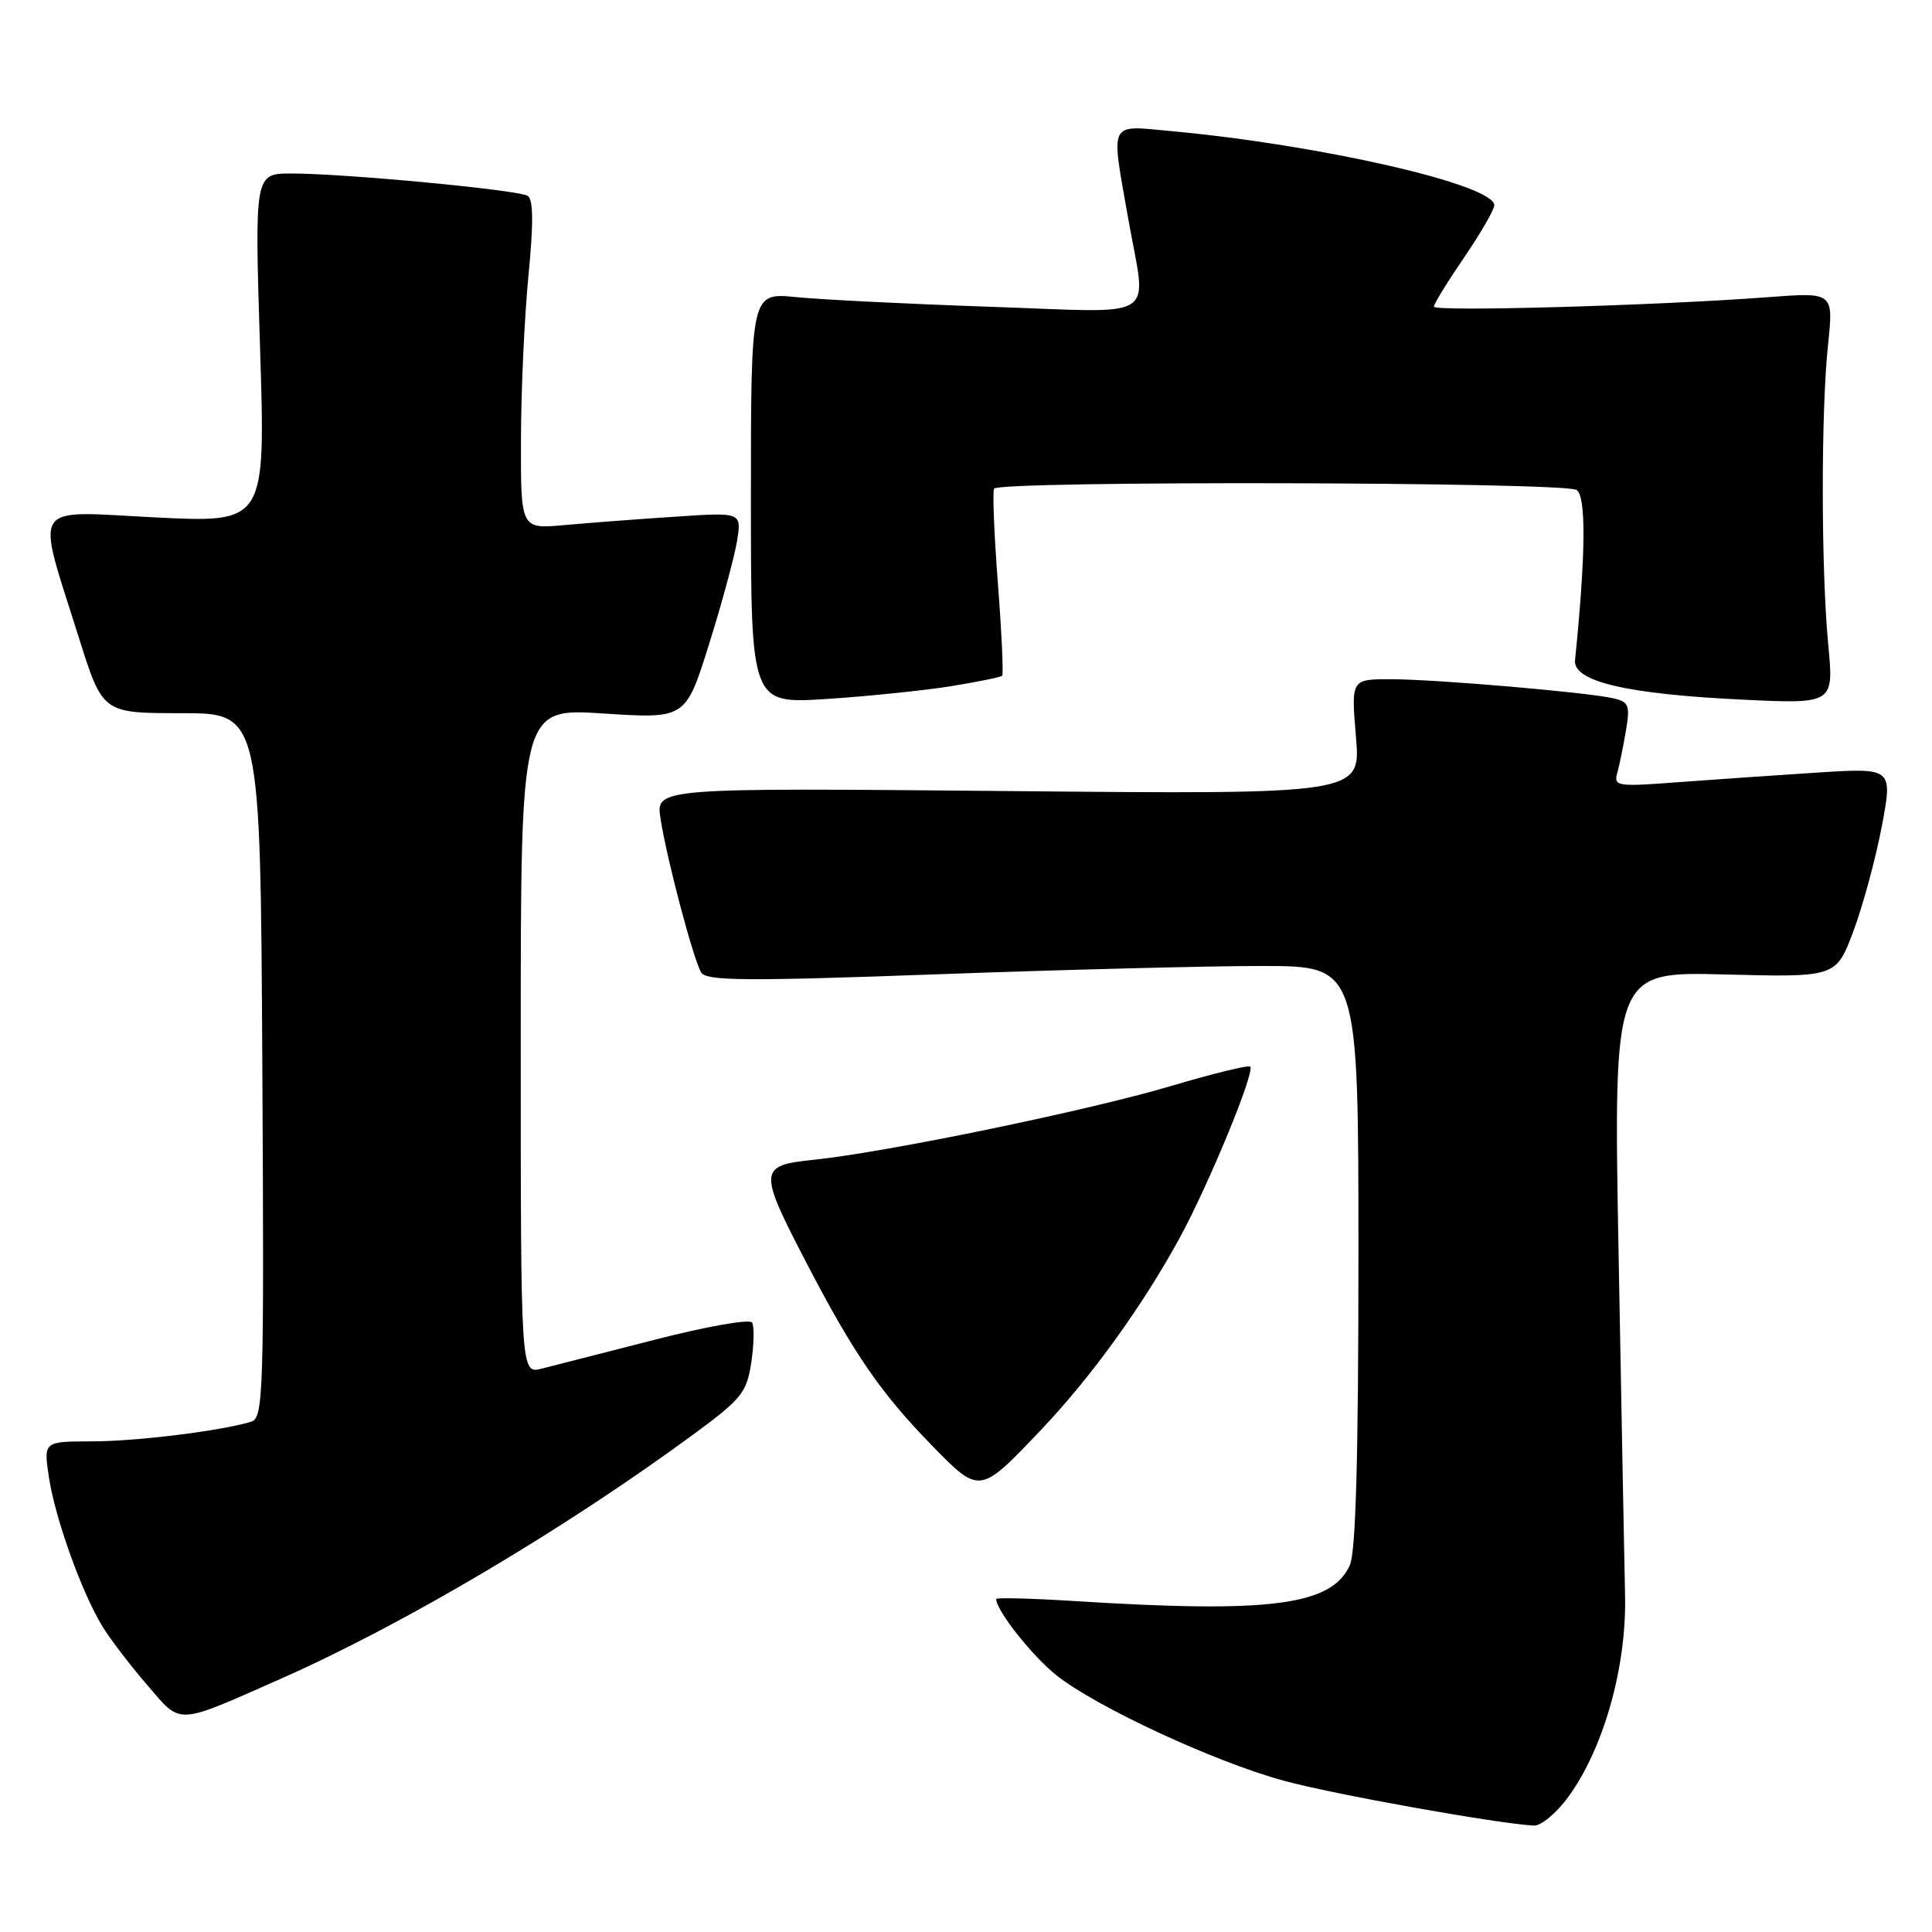 <?xml version="1.0" encoding="UTF-8" standalone="no"?>
<!DOCTYPE svg PUBLIC "-//W3C//DTD SVG 1.1//EN" "http://www.w3.org/Graphics/SVG/1.1/DTD/svg11.dtd" >
<svg xmlns="http://www.w3.org/2000/svg" xmlns:xlink="http://www.w3.org/1999/xlink" version="1.1" viewBox="0 0 256 256">
 <g >
 <path fill="currentColor"
d=" M 207.85 238.04 C 212.50 231.63 215.53 220.87 215.33 211.50 C 215.23 207.10 214.85 186.68 214.47 166.12 C 213.79 128.74 213.79 128.74 228.54 129.12 C 243.29 129.50 243.29 129.50 245.59 123.37 C 246.85 120.00 248.54 113.75 249.35 109.49 C 250.81 101.73 250.81 101.73 240.66 102.38 C 235.07 102.74 226.74 103.32 222.14 103.66 C 214.25 104.26 213.80 104.18 214.30 102.40 C 214.59 101.35 215.11 98.83 215.45 96.78 C 216.01 93.47 215.82 93.00 213.79 92.53 C 210.31 91.73 190.18 90.00 184.26 90.00 C 179.03 90.00 179.03 90.00 179.67 97.63 C 180.32 105.26 180.32 105.26 133.60 104.82 C 86.89 104.39 86.89 104.39 87.52 108.45 C 88.36 113.88 91.89 127.20 92.92 128.87 C 93.61 129.98 98.93 130.02 124.12 129.10 C 140.83 128.49 160.24 127.99 167.25 128.00 C 180.00 128.00 180.00 128.00 180.00 166.45 C 180.00 193.02 179.65 205.68 178.86 207.40 C 176.43 212.74 168.37 213.79 142.25 212.14 C 136.61 211.79 132.00 211.67 132.00 211.88 C 132.00 213.40 136.80 219.46 139.99 221.99 C 145.30 226.20 160.91 233.44 170.05 235.94 C 176.60 237.74 198.17 241.61 203.24 241.90 C 204.20 241.95 206.28 240.22 207.85 238.04 Z  M 37.24 222.43 C 53.57 215.21 75.02 202.49 92.20 189.83 C 98.27 185.35 98.96 184.48 99.55 180.52 C 99.91 178.11 99.96 175.74 99.65 175.24 C 99.34 174.75 93.56 175.77 86.80 177.51 C 80.03 179.25 73.26 180.98 71.75 181.36 C 69.00 182.04 69.00 182.04 69.00 137.93 C 69.00 93.83 69.00 93.83 79.93 94.54 C 90.85 95.25 90.85 95.25 93.95 85.37 C 95.65 79.94 97.32 73.78 97.66 71.69 C 98.28 67.87 98.28 67.87 89.39 68.47 C 84.50 68.79 77.91 69.29 74.75 69.58 C 69.00 70.10 69.00 70.10 69.03 58.30 C 69.04 51.81 69.49 42.02 70.02 36.55 C 70.70 29.59 70.67 26.41 69.92 25.95 C 68.64 25.16 45.58 22.98 38.61 22.99 C 33.73 23.00 33.73 23.00 34.46 46.14 C 35.19 69.28 35.19 69.28 20.61 68.56 C 3.78 67.72 4.72 66.24 10.45 84.50 C 13.60 94.50 13.60 94.50 24.05 94.50 C 34.50 94.50 34.50 94.50 34.76 141.18 C 35.00 185.00 34.91 187.89 33.26 188.39 C 29.23 189.61 18.07 190.99 12.14 190.99 C 5.77 191.00 5.77 191.00 6.48 195.73 C 7.30 201.19 10.86 211.11 13.61 215.57 C 14.65 217.25 17.30 220.72 19.50 223.27 C 24.10 228.61 23.15 228.66 37.24 222.43 Z  M 138.06 189.34 C 144.65 182.39 151.46 172.94 156.33 164.00 C 160.20 156.88 166.33 142.00 165.66 141.33 C 165.43 141.10 160.68 142.26 155.10 143.92 C 144.23 147.15 117.55 152.66 107.89 153.67 C 100.47 154.44 100.43 154.97 106.92 167.45 C 113.12 179.38 116.72 184.60 123.52 191.57 C 129.85 198.04 129.80 198.05 138.06 189.34 Z  M 125.98 90.93 C 129.54 90.35 132.60 89.73 132.79 89.54 C 132.98 89.36 132.73 83.87 132.23 77.35 C 131.73 70.83 131.50 65.16 131.72 64.75 C 132.29 63.68 207.21 63.85 208.90 64.92 C 210.19 65.73 210.12 73.49 208.70 87.48 C 208.42 90.29 215.48 91.96 230.75 92.70 C 243.00 93.29 243.00 93.29 242.25 85.40 C 241.30 75.35 241.28 54.55 242.23 45.61 C 242.95 38.72 242.95 38.72 234.23 39.38 C 219.54 40.49 190.00 41.33 190.00 40.63 C 190.00 40.27 191.80 37.34 194.00 34.12 C 196.20 30.89 198.00 27.78 198.00 27.20 C 198.00 24.47 175.07 19.21 155.25 17.38 C 146.78 16.60 147.18 15.81 149.50 29.00 C 151.93 42.79 154.07 41.42 131.25 40.65 C 120.39 40.28 108.80 39.70 105.50 39.37 C 99.50 38.77 99.50 38.77 99.50 66.01 C 99.50 93.26 99.50 93.26 109.50 92.62 C 115.00 92.26 122.42 91.50 125.98 90.93 Z "/>
</g>
</svg>
